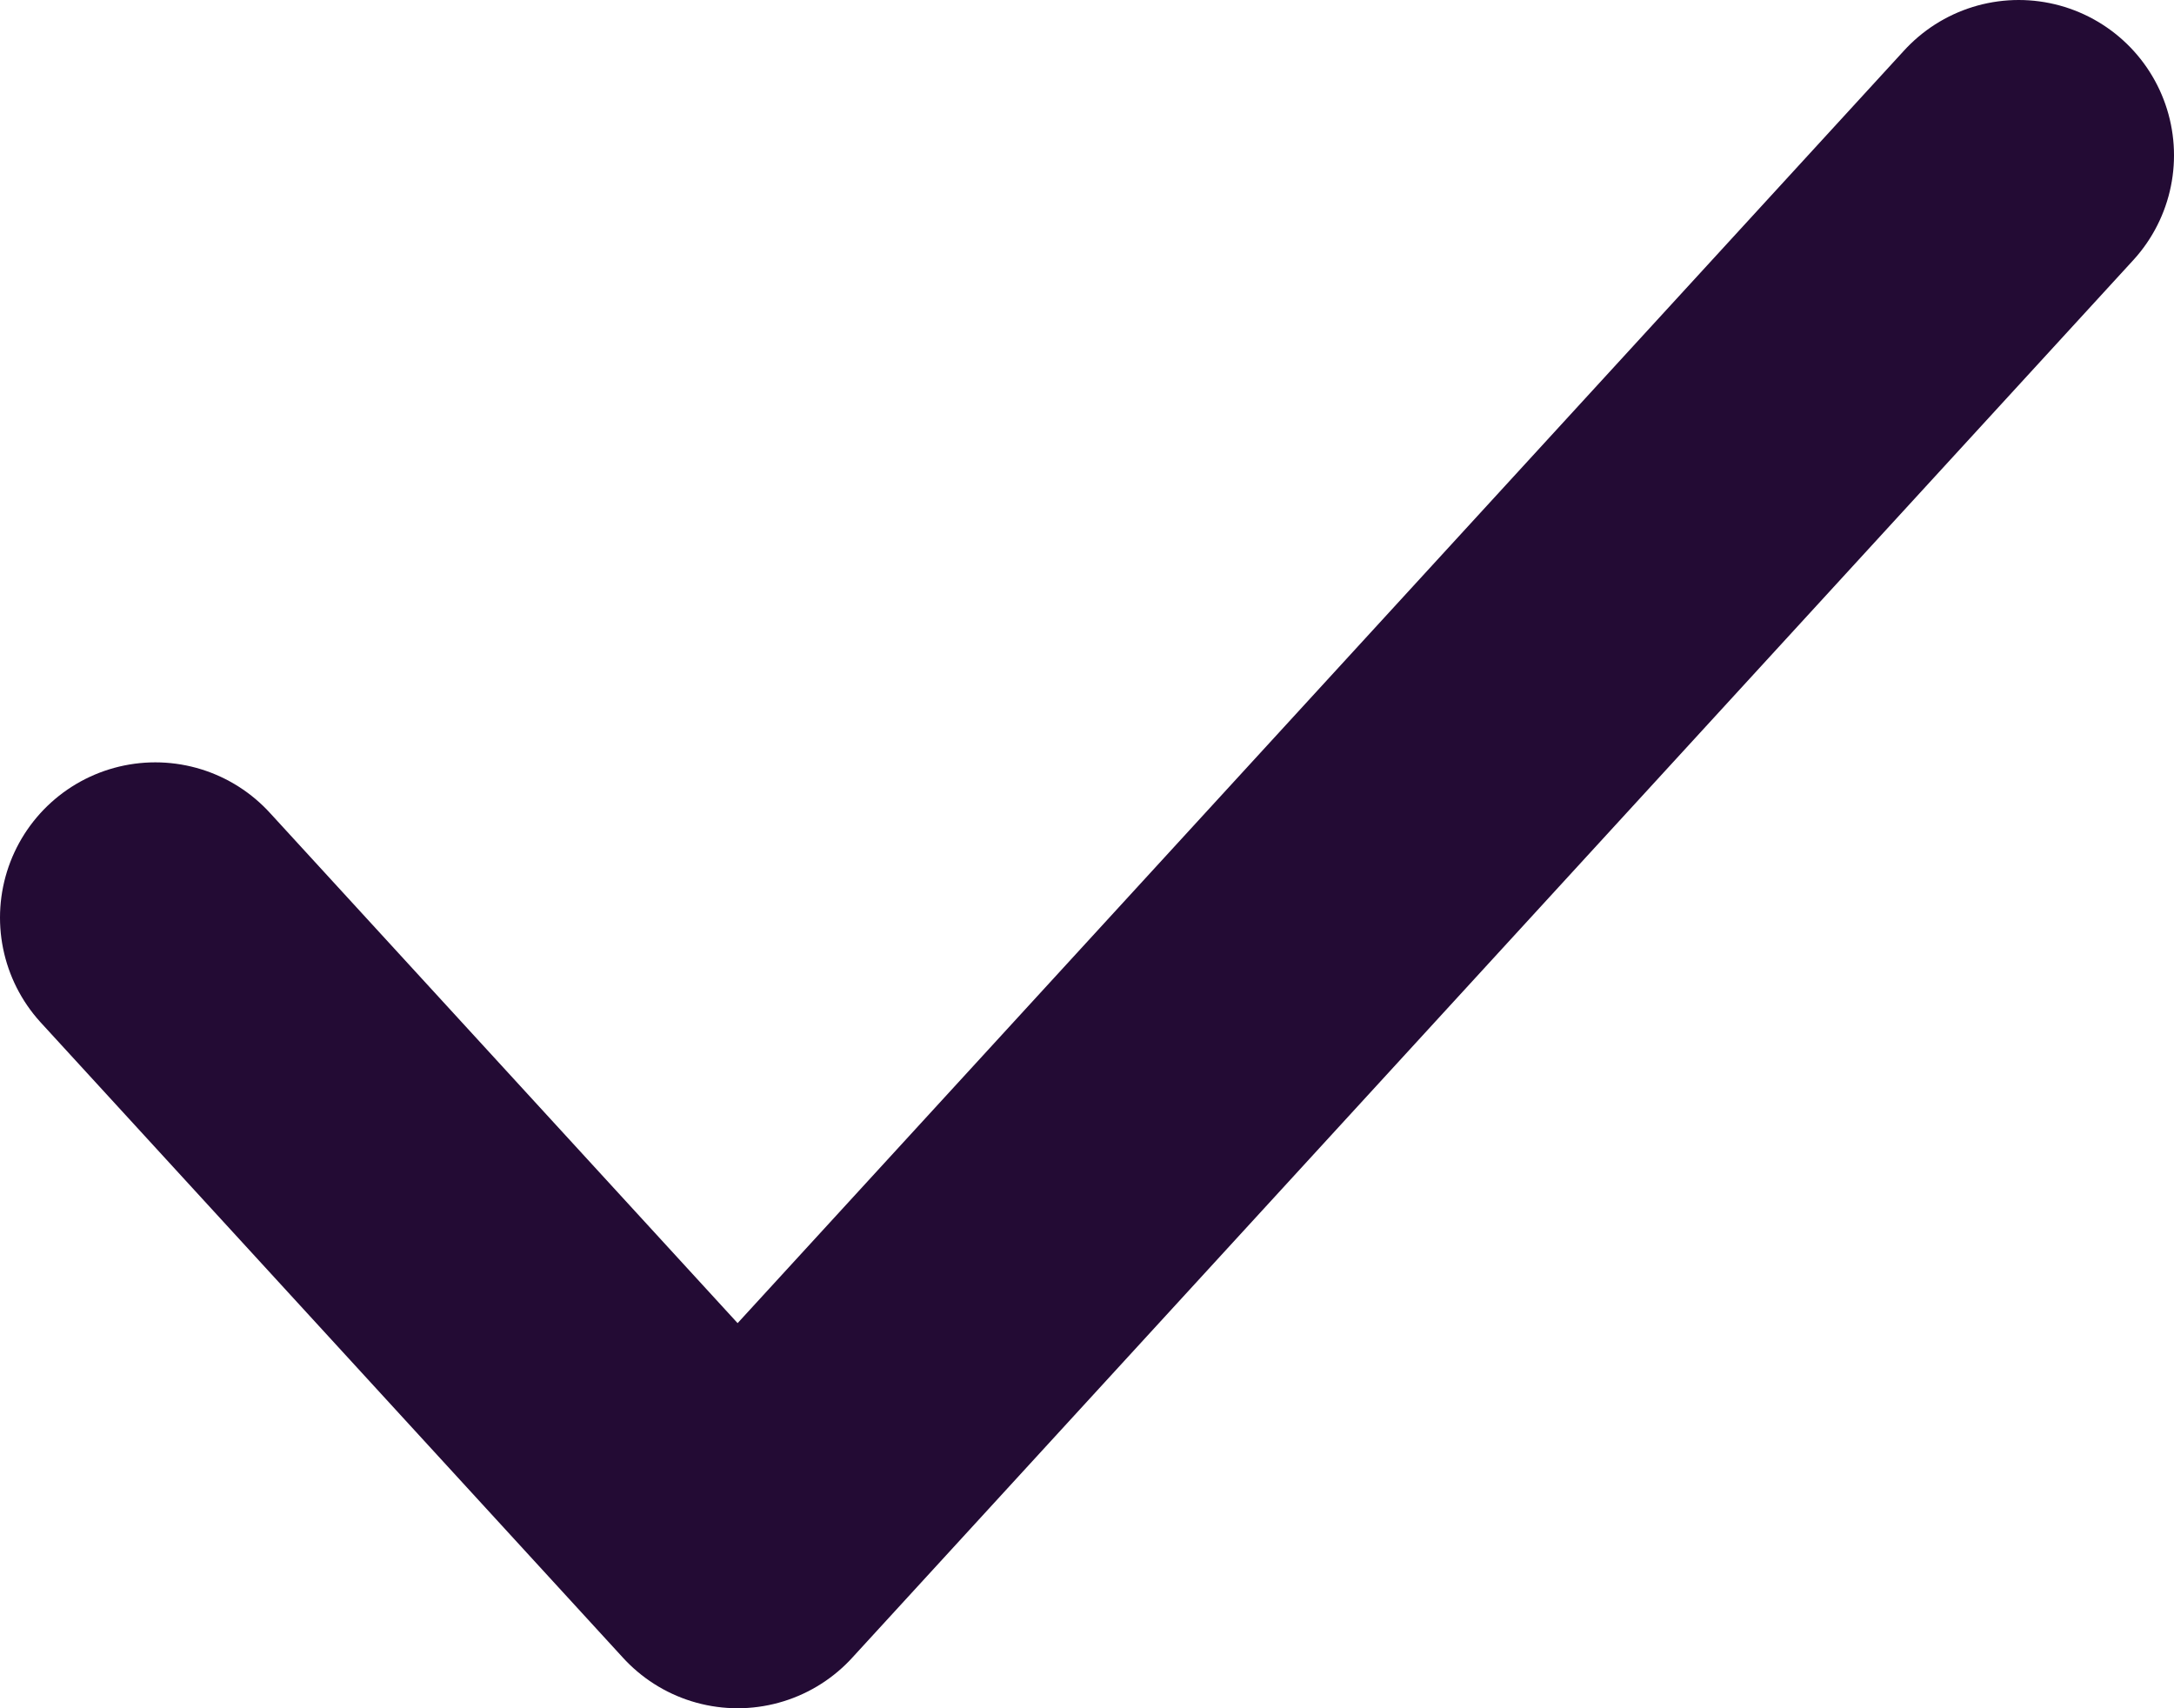 <svg width="14" height="11" viewBox="0 0 14 11" fill="none" xmlns="http://www.w3.org/2000/svg">
<path d="M13 1L4.75 10L1 5.909" stroke="#230B34" stroke-width="2" stroke-linecap="round" stroke-linejoin="round"/>
</svg>
